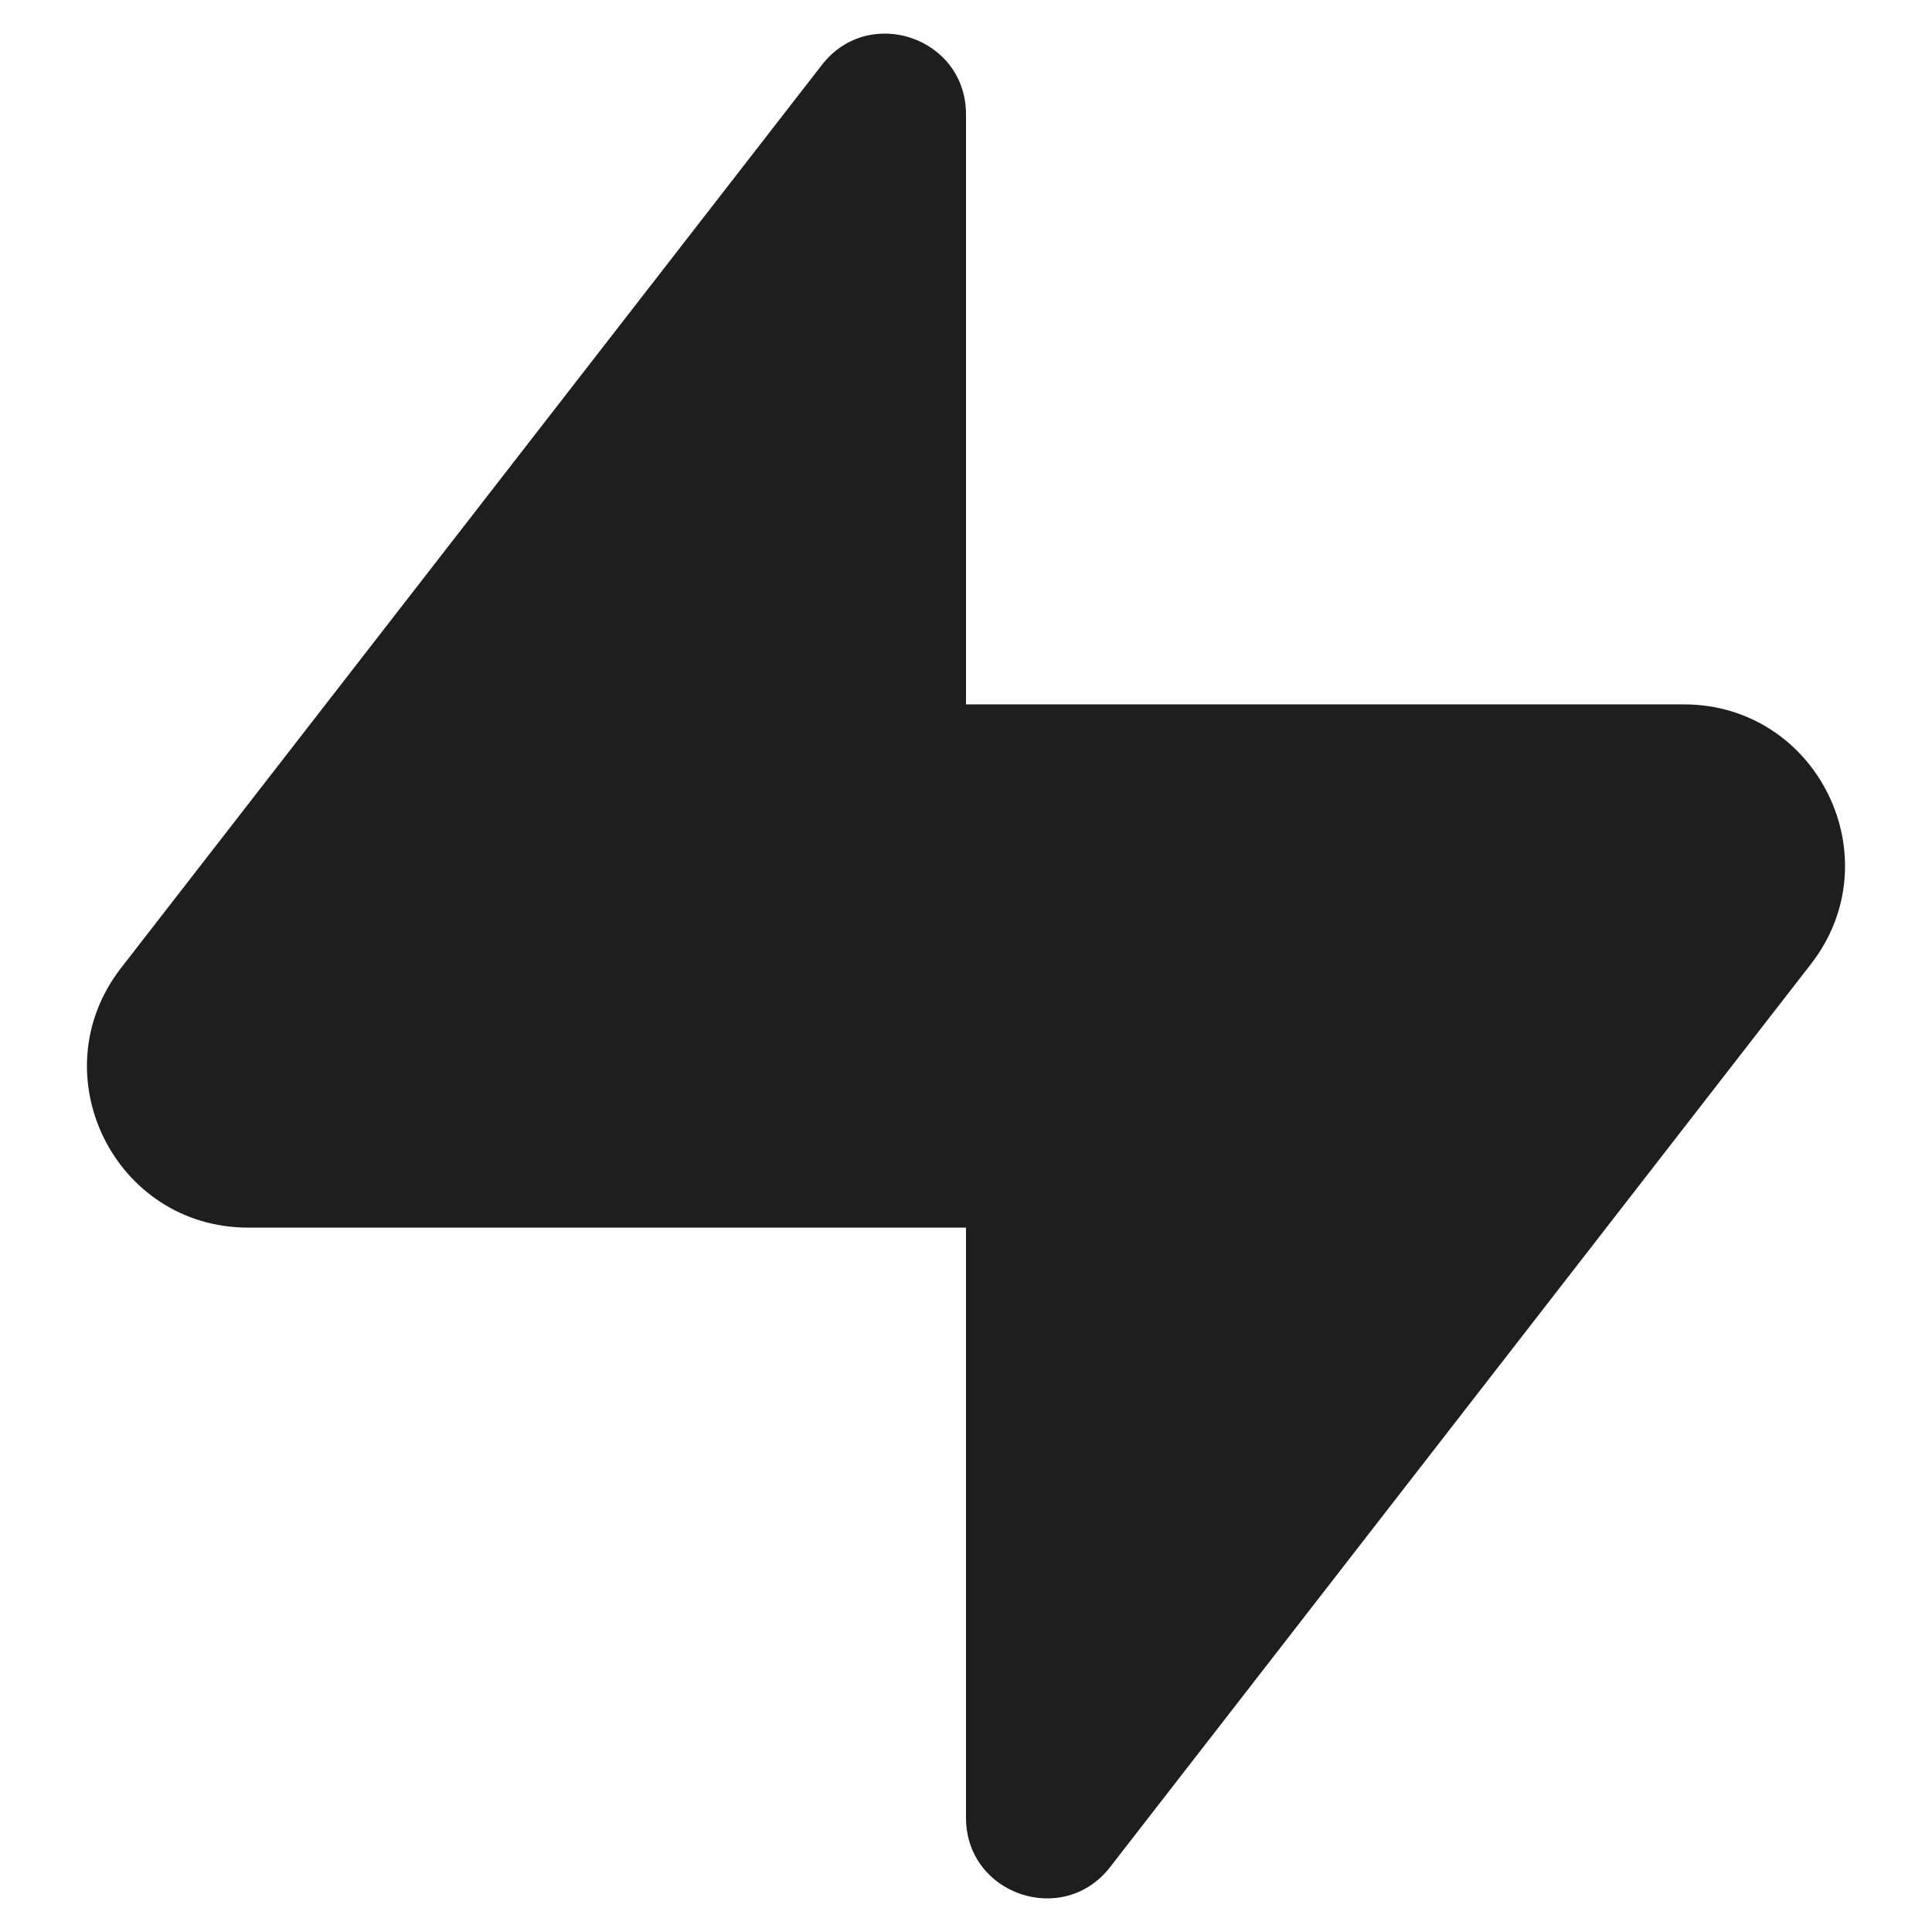 <svg width="60" height="60" viewBox="0 0 60 60" fill="none" xmlns="http://www.w3.org/2000/svg">
<path d="M7.71 38.125C3.55 38.125 1.21 33.345 3.76 30.06L25.525 2.015C26.985 0.135 30 1.165 30 3.55V21.875H52.29C56.447 21.875 58.79 26.655 56.24 29.94L34.475 57.985C33.015 59.865 30 58.835 30 56.453V38.125H7.71Z" fill="#1E1E1E"/>
</svg>
